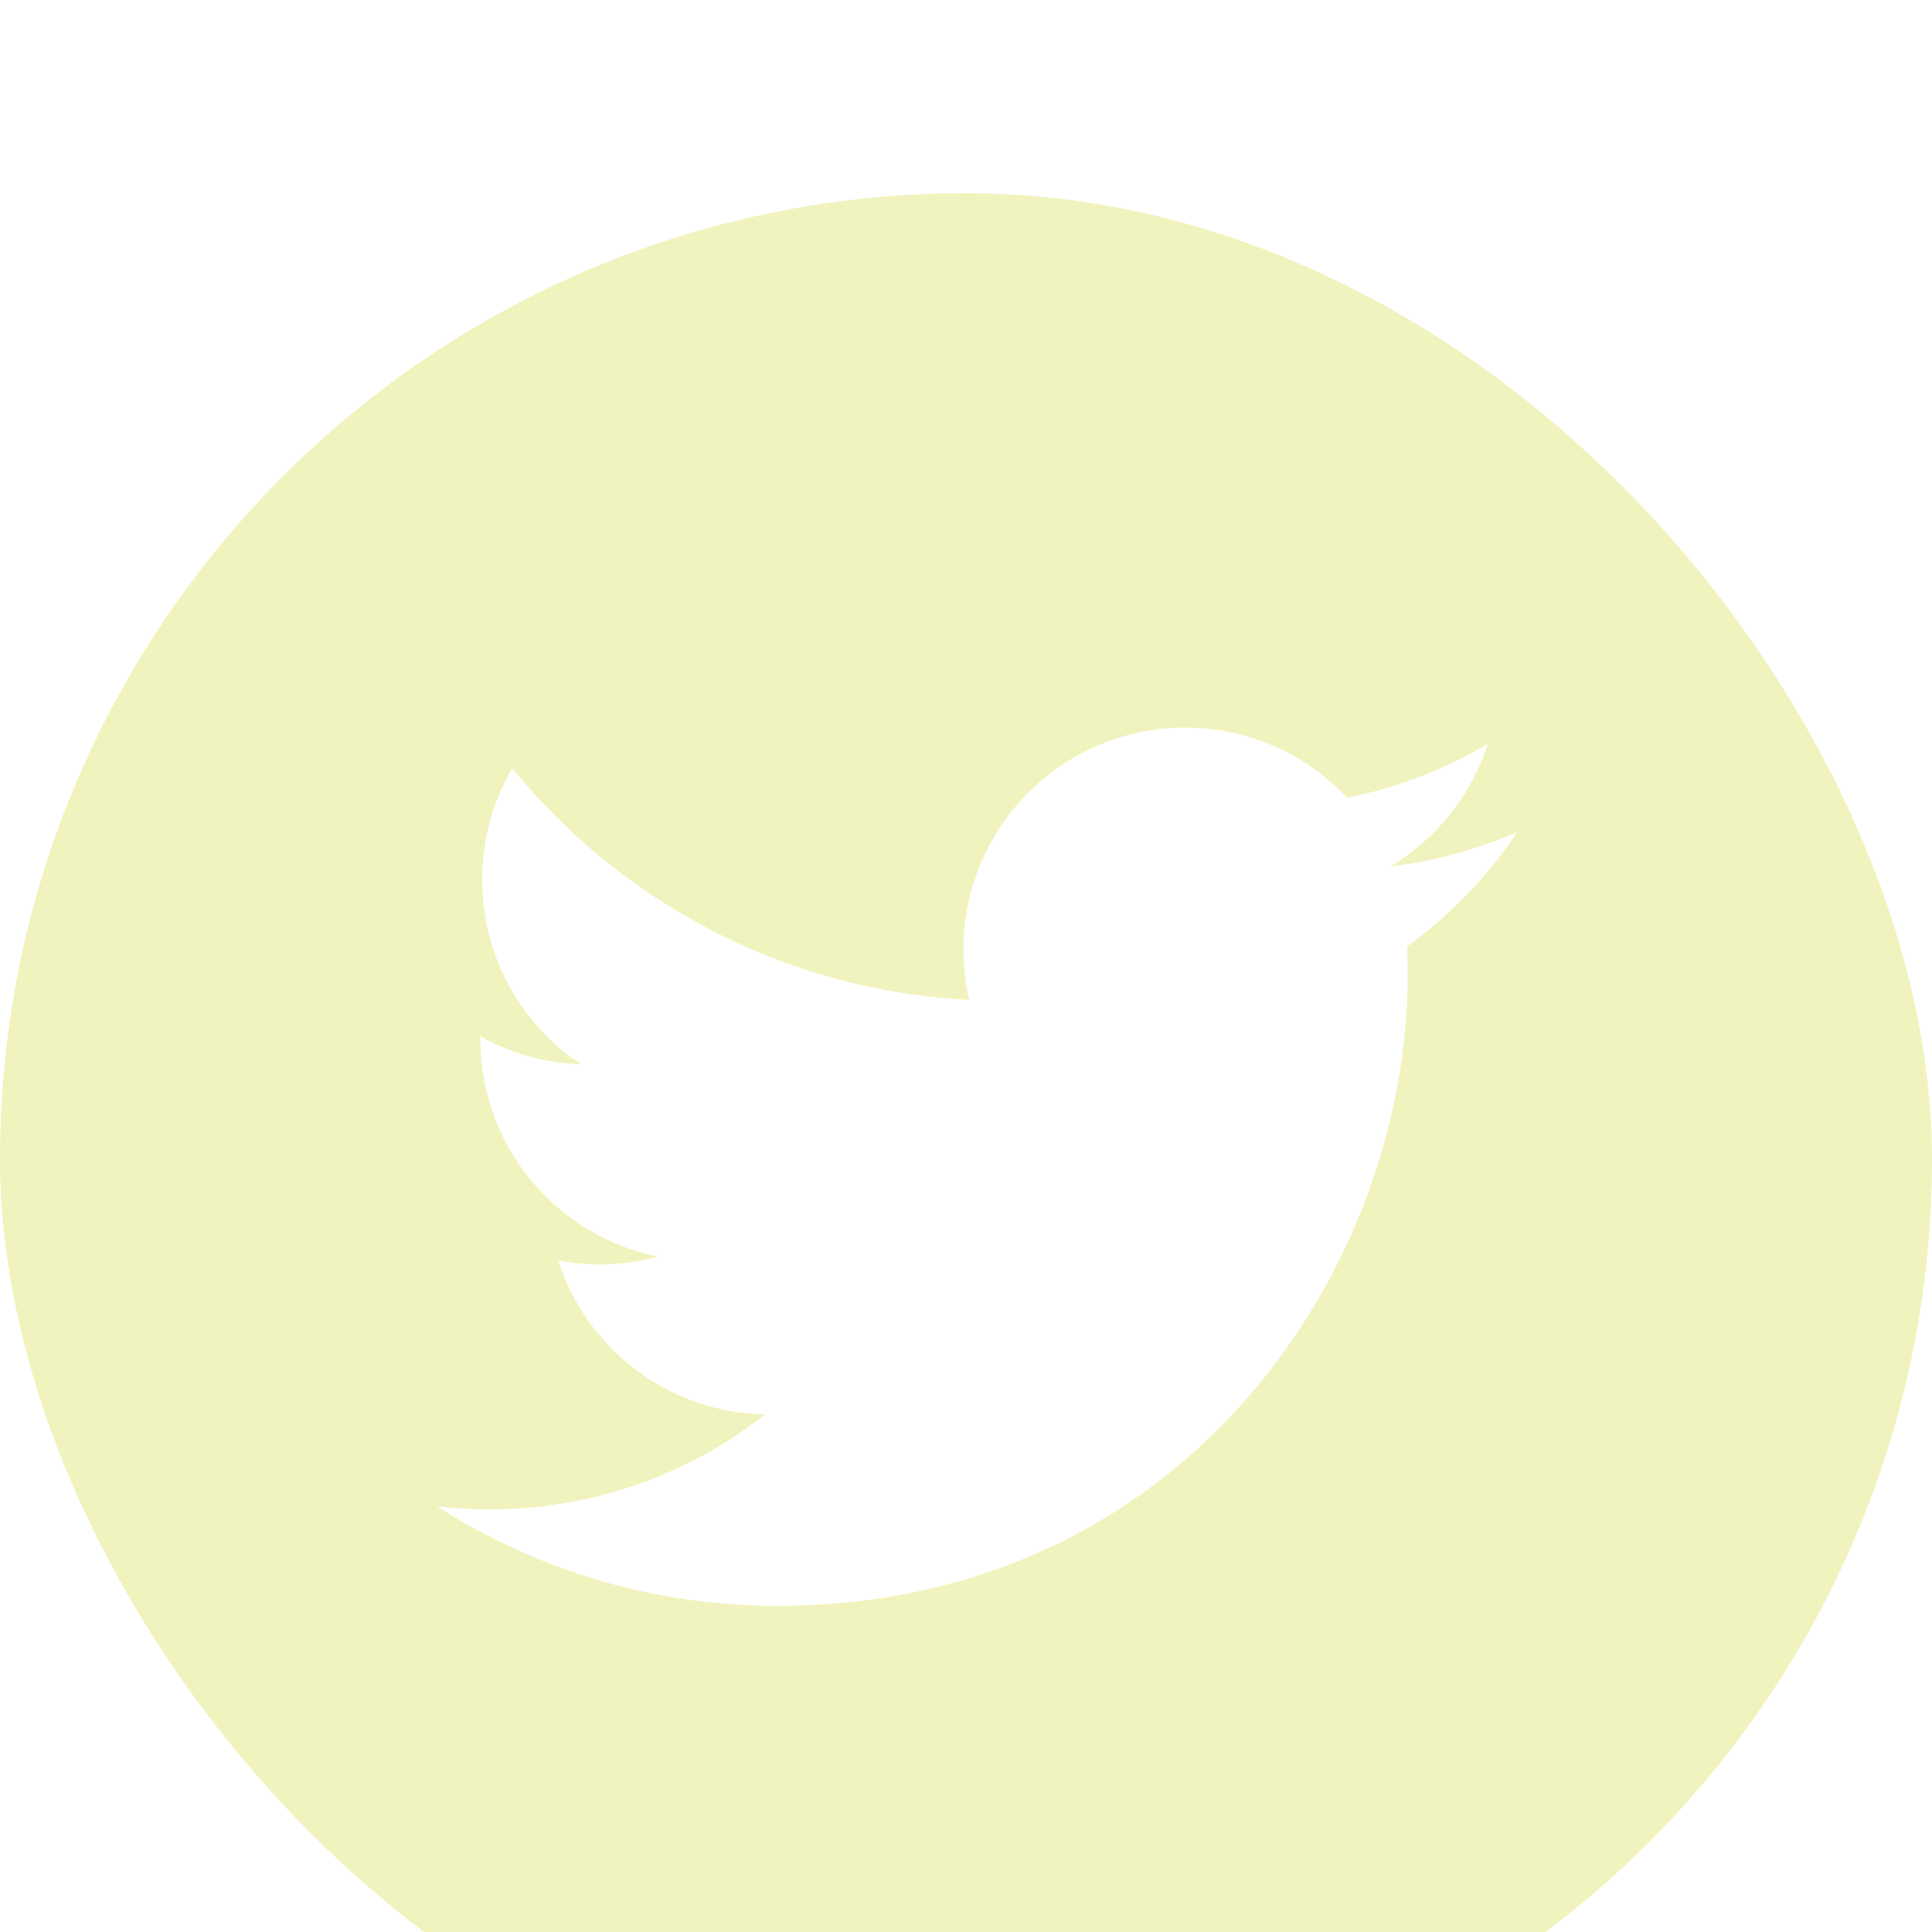 <svg width="40" height="40" viewBox="0 0 40 40" fill="none" xmlns="http://www.w3.org/2000/svg">
<g filter="url(#filter0_i_1745_22455)">
<g clip-path="url(#clip0_1745_22455)">
<rect width="40" height="40" rx="20" fill="white"/>
<path d="M20 0C8.956 0 0 8.956 0 20C0 31.044 8.956 40 20 40C31.044 40 40 31.044 40 20C40 8.956 31.044 0 20 0ZM29.132 15.594C29.141 15.791 29.145 15.988 29.145 16.187C29.145 22.253 24.528 29.248 16.084 29.248C13.491 29.248 11.079 28.488 9.047 27.186C9.406 27.229 9.772 27.25 10.142 27.25C12.293 27.25 14.273 26.516 15.844 25.285C13.834 25.247 12.14 23.92 11.555 22.096C11.839 22.151 12.128 22.179 12.418 22.179C12.837 22.179 13.243 22.123 13.629 22.018C11.528 21.597 9.946 19.741 9.946 17.518C9.946 17.497 9.946 17.478 9.946 17.459C10.583 17.814 11.296 18.011 12.025 18.033C10.793 17.211 9.983 15.805 9.983 14.212C9.982 13.401 10.196 12.605 10.604 11.905C12.868 14.682 16.251 16.509 20.067 16.701C19.987 16.358 19.947 16.007 19.947 15.654C19.947 13.12 22.003 11.064 24.538 11.064C25.859 11.064 27.051 11.622 27.889 12.515C28.917 12.312 29.903 11.935 30.804 11.4C30.461 12.472 29.733 13.371 28.785 13.94C29.714 13.828 30.599 13.582 31.422 13.217C30.806 14.139 30.03 14.944 29.132 15.594Z" fill="#F0F3BD"/>
</g>
</g>
<defs>
<filter id="filter0_i_1745_22455" x="0" y="0" width="40" height="44" filterUnits="userSpaceOnUse" color-interpolation-filters="sRGB">
<feFlood flood-opacity="0" result="BackgroundImageFix"/>
<feBlend mode="normal" in="SourceGraphic" in2="BackgroundImageFix" result="shape"/>
<feColorMatrix in="SourceAlpha" type="matrix" values="0 0 0 0 0 0 0 0 0 0 0 0 0 0 0 0 0 0 127 0" result="hardAlpha"/>
<feOffset dy="4"/>
<feGaussianBlur stdDeviation="2"/>
<feComposite in2="hardAlpha" operator="arithmetic" k2="-1" k3="1"/>
<feColorMatrix type="matrix" values="0 0 0 0 0 0 0 0 0 0 0 0 0 0 0 0 0 0 0.25 0"/>
<feBlend mode="normal" in2="shape" result="effect1_innerShadow_1745_22455"/>
</filter>
<clipPath id="clip0_1745_22455">
<rect width="40" height="40" rx="20" fill="white"/>
</clipPath>
</defs>
</svg>
